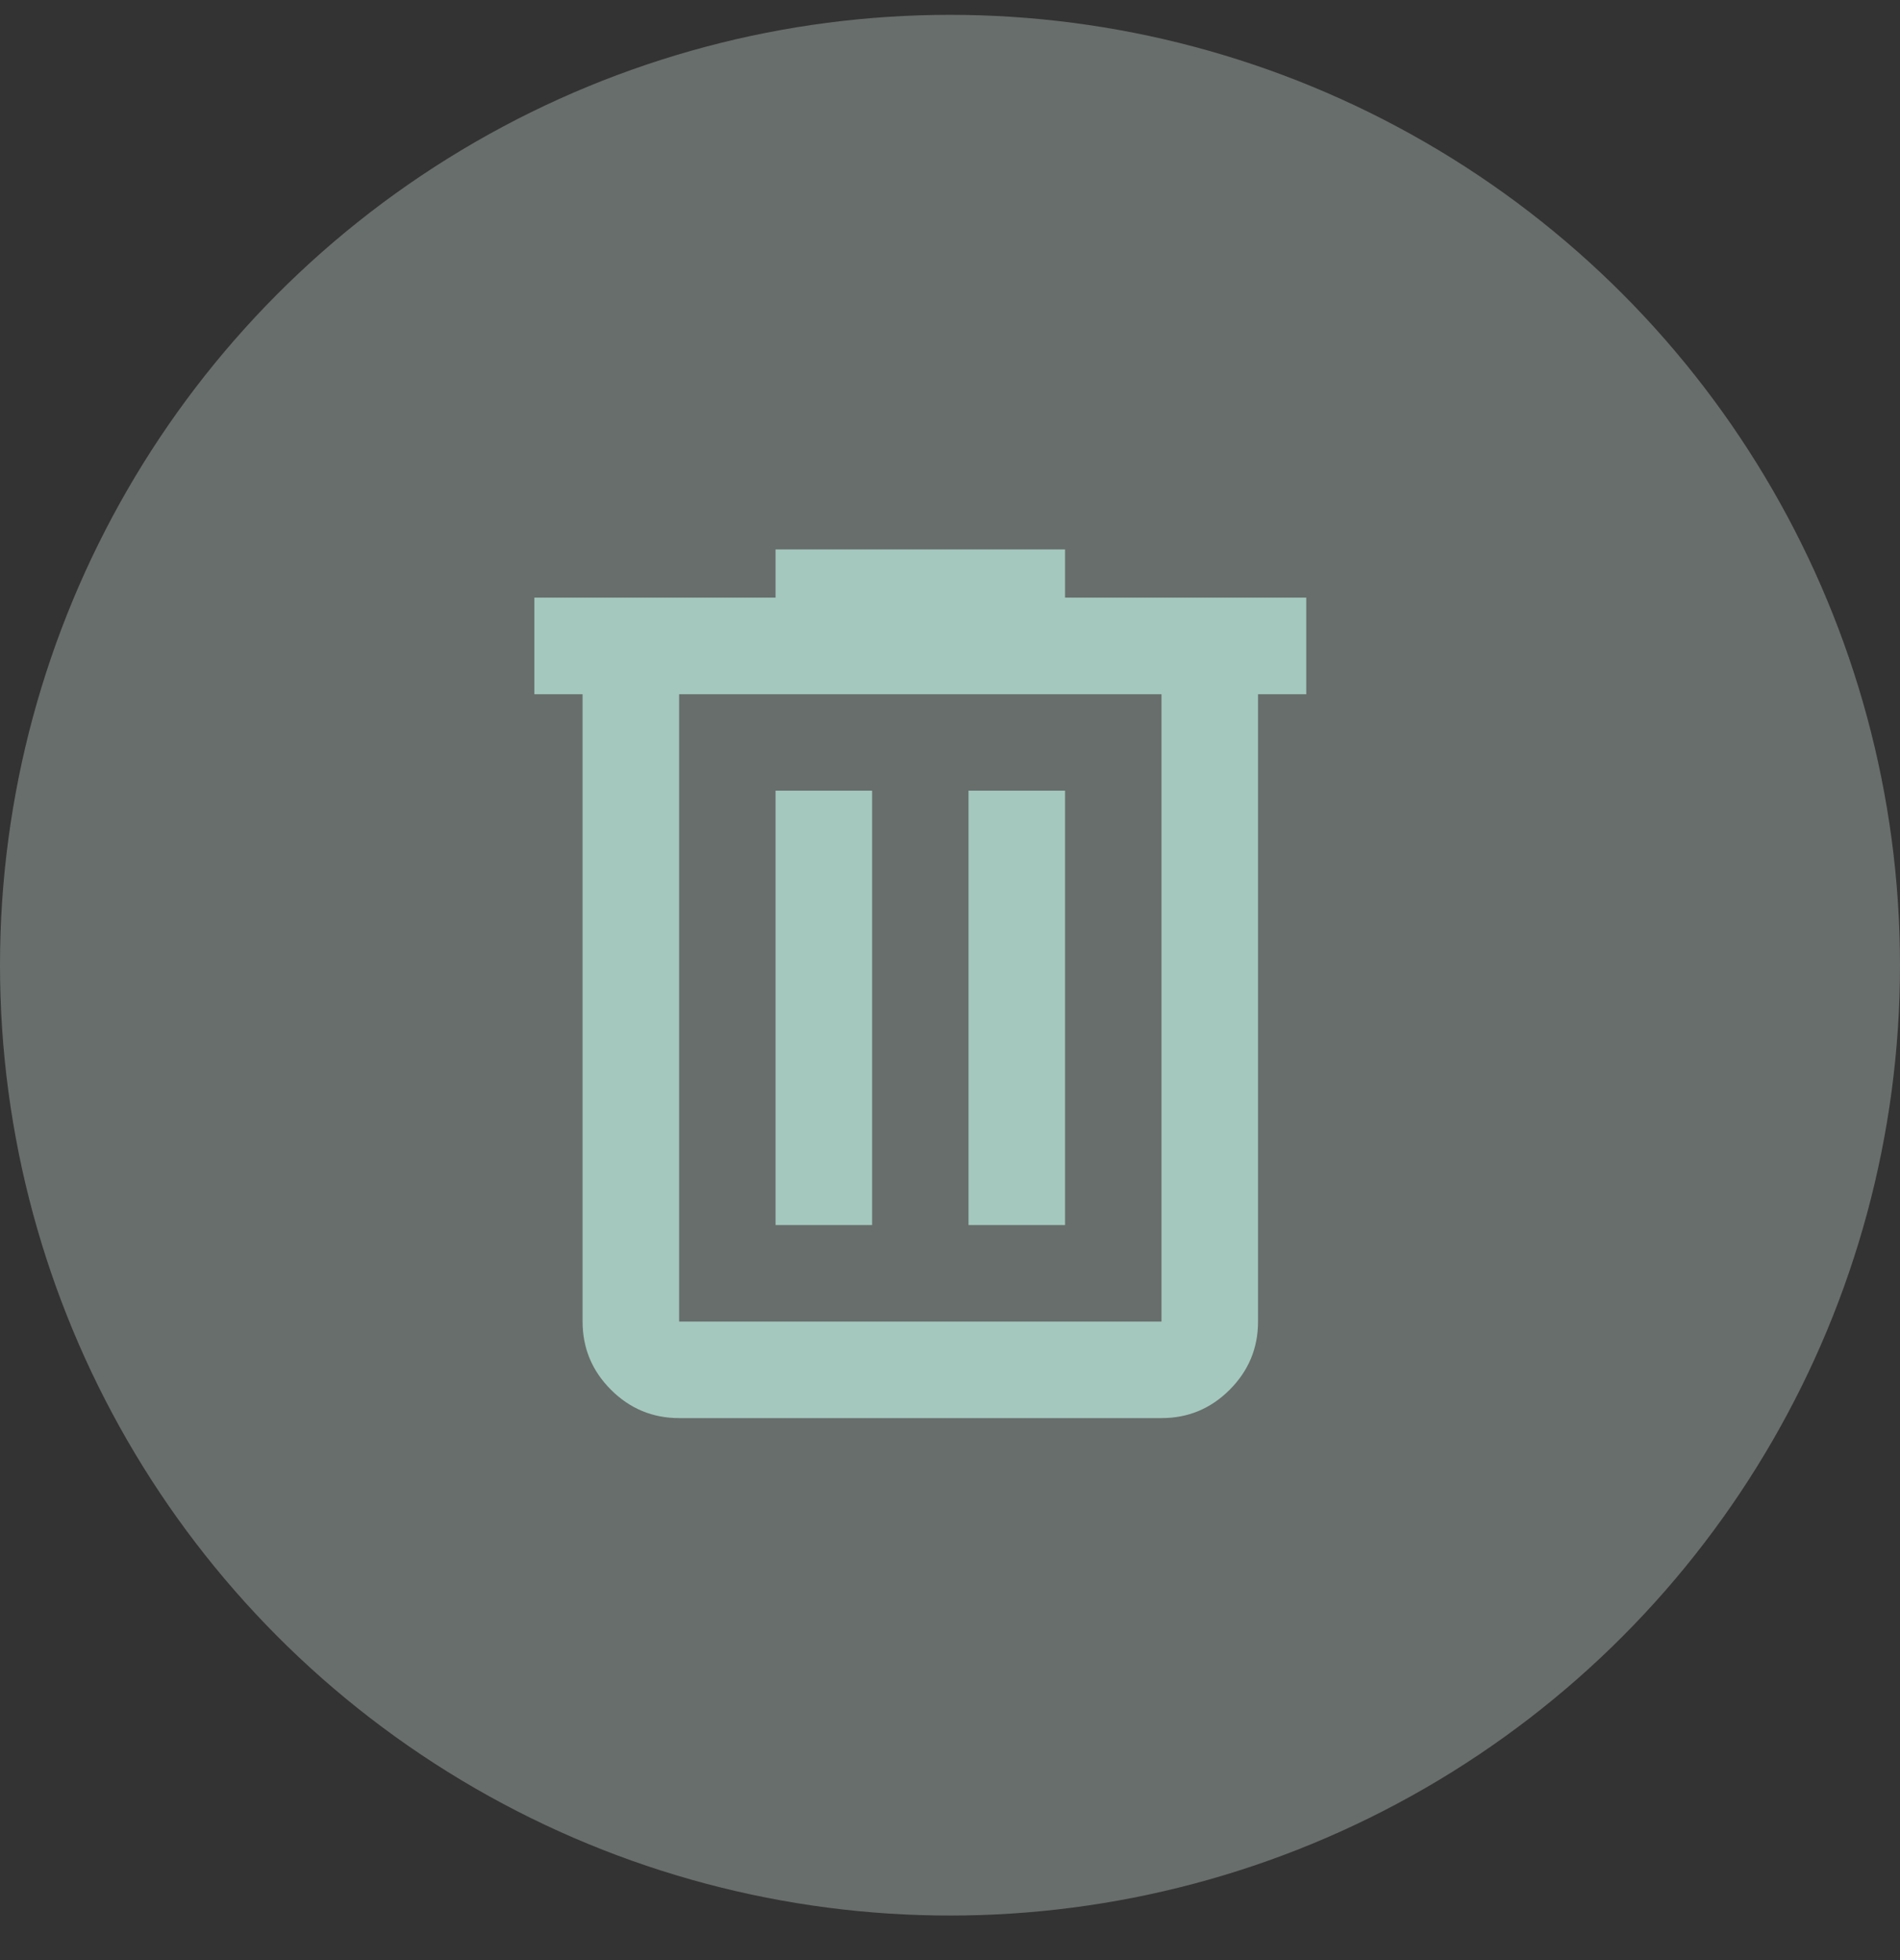 <svg width="32" height="33" viewBox="0 0 32 33" fill="none" xmlns="http://www.w3.org/2000/svg">
<rect x="0" y="0" width="32" height="33" fill="#333333" stroke="none"/>
<g id="Frame 141">
<circle id="Ellipse 9" cx="16" cy="16.25" r="16" fill="#EAFFF9" fill-opacity="0.29"/>
<path id="Vector" d="M11.438 23.875C10.991 23.875 10.608 23.716 10.289 23.397C9.971 23.079 9.812 22.696 9.812 22.25V11.688H9V10.062H13.062V9.25H17.938V10.062H22V11.688H21.188V22.25C21.188 22.697 21.028 23.08 20.71 23.398C20.391 23.717 20.009 23.875 19.562 23.875H11.438ZM19.562 11.688H11.438V22.25H19.562V11.688ZM13.062 20.625H14.688V13.312H13.062V20.625ZM16.312 20.625H17.938V13.312H16.312V20.625Z" fill="#A4C8BE"/>
</g>
</svg>
